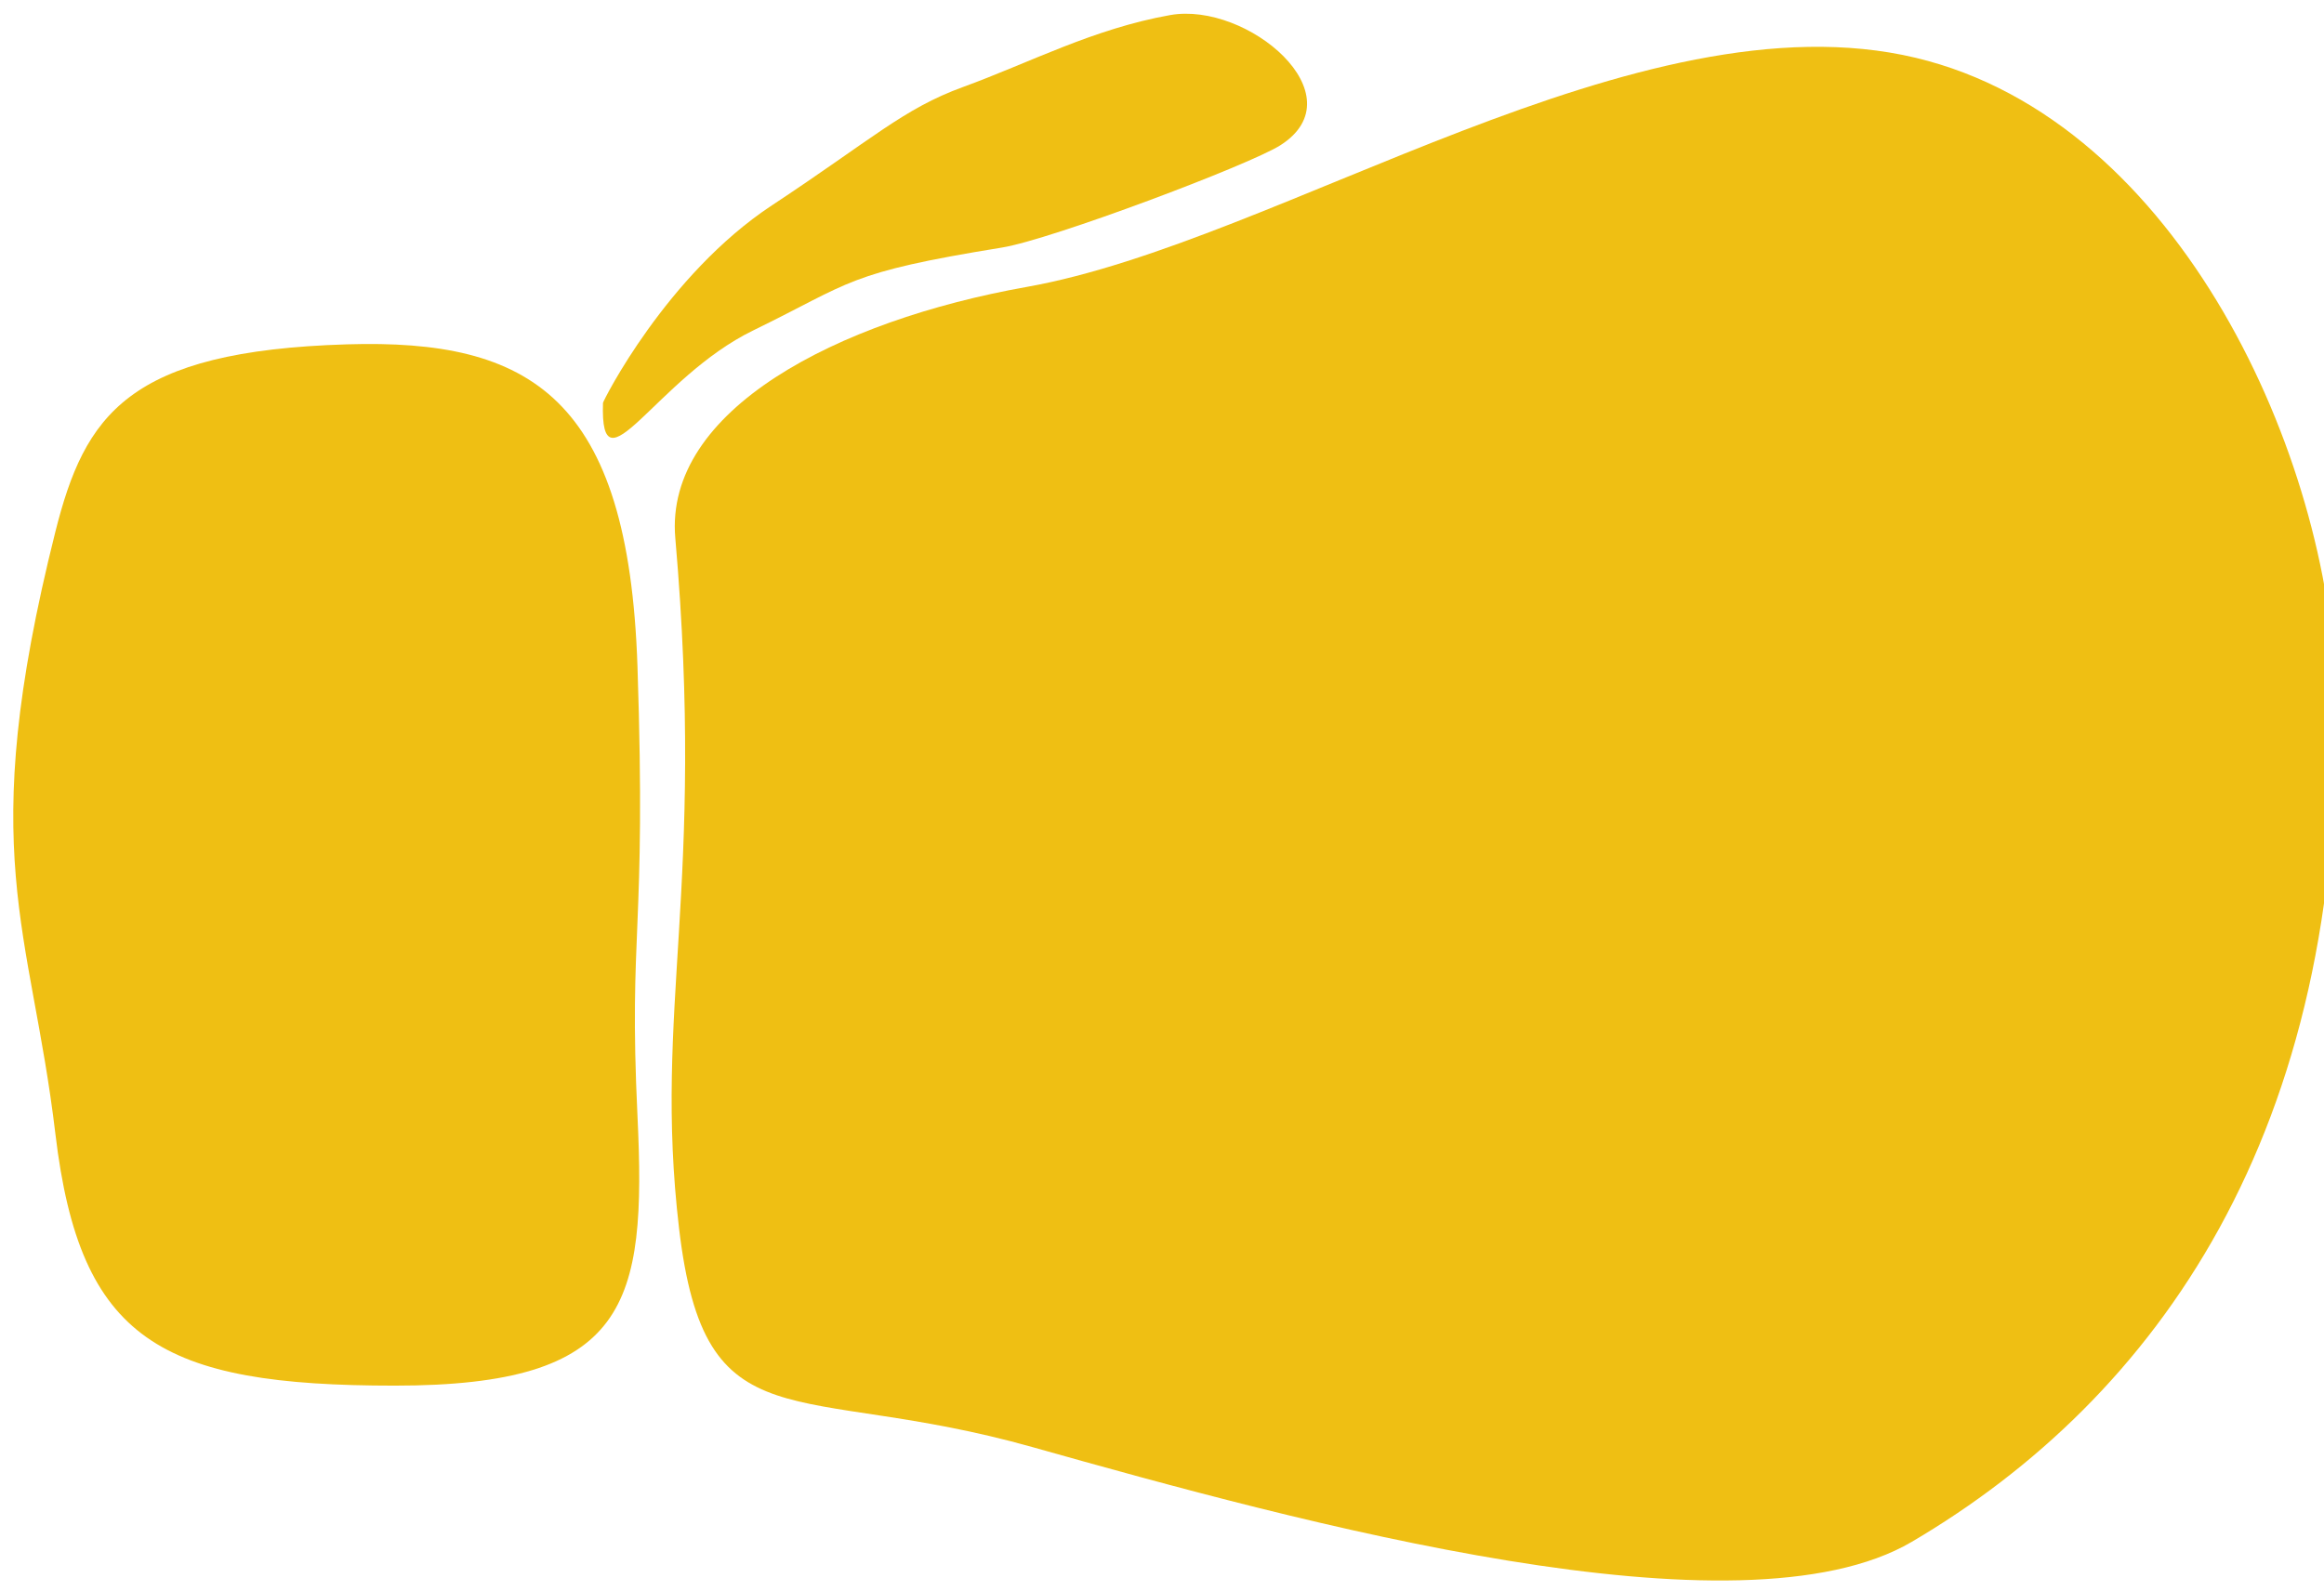 <?xml version="1.0" encoding="UTF-8" standalone="no"?>
<!DOCTYPE svg PUBLIC "-//W3C//DTD SVG 1.1//EN" "http://www.w3.org/Graphics/SVG/1.1/DTD/svg11.dtd">
<svg width="100%" height="100%" viewBox="0 0 200 137" version="1.1" xmlns="http://www.w3.org/2000/svg" xmlns:xlink="http://www.w3.org/1999/xlink" xml:space="preserve" xmlns:serif="http://www.serif.com/" style="fill-rule:evenodd;clip-rule:evenodd;stroke-linejoin:round;stroke-miterlimit:2;">
    <g transform="matrix(1,0,0,1,-3016.73,-1557.92)">
        <g>
            <g transform="matrix(0.403,6.70468e-17,-6.70468e-17,0.403,1860.91,777.214)">
                <path d="M2879.87,2050.8C2862.56,2119.71 2874.62,2135.29 2879.87,2179.45C2885.12,2223.61 2902.4,2233.22 2952.33,2233.22C3002.25,2233.22 3006.09,2215.93 3004.17,2175.61C3002.25,2135.29 3006.09,2137.21 3004.17,2079.61C3002.25,2022 2981.25,2009.6 2942.11,2010.79C2895.36,2012.21 2886.15,2025.84 2879.87,2050.8Z" style="fill:rgb(239,191,19);"/>
            </g>
            <g transform="matrix(0.424,7.14446e-17,-7.05573e-17,0.429,1853.78,724.438)">
                <path d="M2879.87,2050.8C2886.07,2121.22 2875.38,2145.15 2880.63,2189.31C2885.88,2233.48 2904.23,2219.82 2952.33,2233.22C3006.8,2248.39 3095.95,2272.51 3130.85,2252.23C3180.45,2223.4 3219.07,2170.11 3216.84,2081.33C3215.68,2035.21 3185.56,1967.14 3131.61,1954.44C3075.51,1941.24 3002.51,1991.41 2951.21,2000.42C2912.64,2007.2 2877.62,2025.17 2879.87,2050.8Z" style="fill:rgb(239,191,19);"/>
            </g>
            <g transform="matrix(0.094,0.221,-0.217,0.093,3275.47,728.084)">
                <path d="M2916.18,2073.62C2914.91,2096.79 2920.51,2111.41 2928.19,2154.67C2936.26,2200.05 2968.81,2239.22 2969.43,2239.51C2999.8,2253.9 2968.64,2218.3 2966.76,2178.78C2964.84,2138.46 2960.88,2139.43 2974.57,2083.51C2978.9,2065.84 2982.27,1988.59 2980.16,1975.5C2974.78,1942.19 2928.11,1966.03 2921.72,1993.91C2915.36,2021.73 2917.59,2047.92 2916.18,2073.62Z" style="fill:rgb(239,191,19);"/>
            </g>
        </g>
    </g>
</svg>
